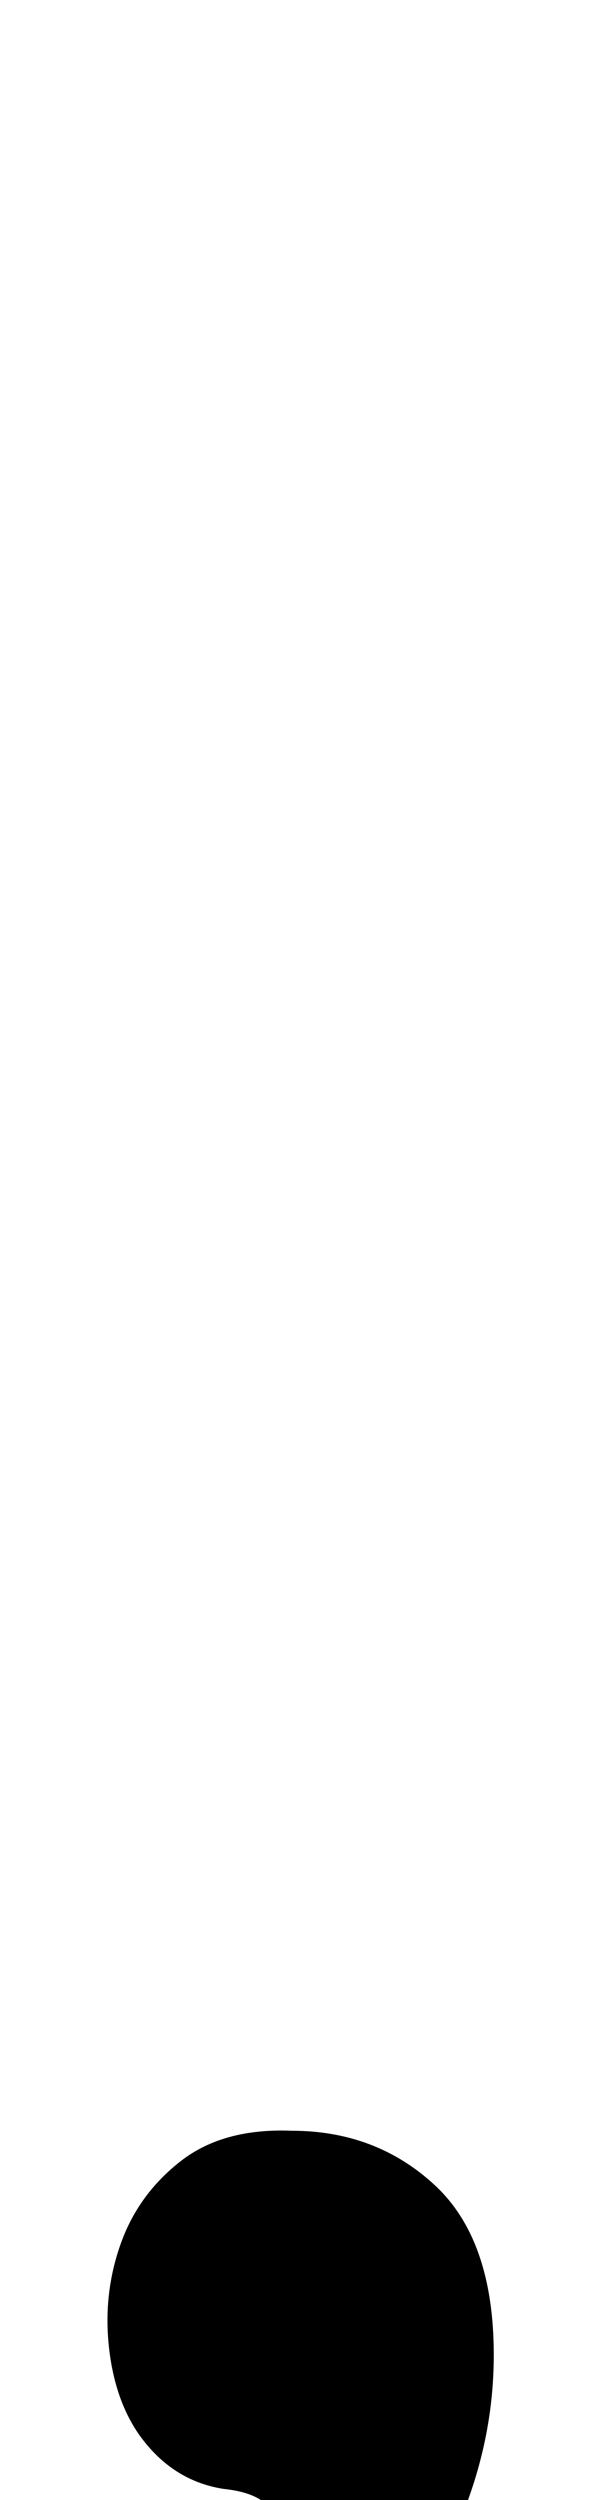 <svg xmlns="http://www.w3.org/2000/svg" width="50" height="203" viewBox="0 0 50 203"><path d="M147.716,173.073 C152.304,173.073 156.189,174.553 159.371,177.513 C162.553,180.473 164.144,185.061 164.144,191.277 C164.144,201.193 159.852,210.665 151.268,219.693 C142.832,228.869 137.134,233.457 134.174,233.457 C133.434,233.309 132.657,233.013 131.843,232.569 C131.029,232.125 130.474,231.533 130.178,230.793 C129.882,230.053 129.956,229.091 130.4,227.907 C130.844,226.723 131.88,225.317 133.508,223.689 C142.24,214.957 146.606,208.963 146.606,205.707 C146.606,203.635 145.126,202.451 142.166,202.155 C139.354,201.711 137.06,200.231 135.284,197.715 C133.952,195.791 133.138,193.386 132.842,190.5 C132.546,187.614 132.879,184.839 133.841,182.175 C134.803,179.511 136.431,177.291 138.725,175.515 C141.019,173.739 144.016,172.925 147.716,173.073 Z" transform="translate(-124 -.056)"/></svg>